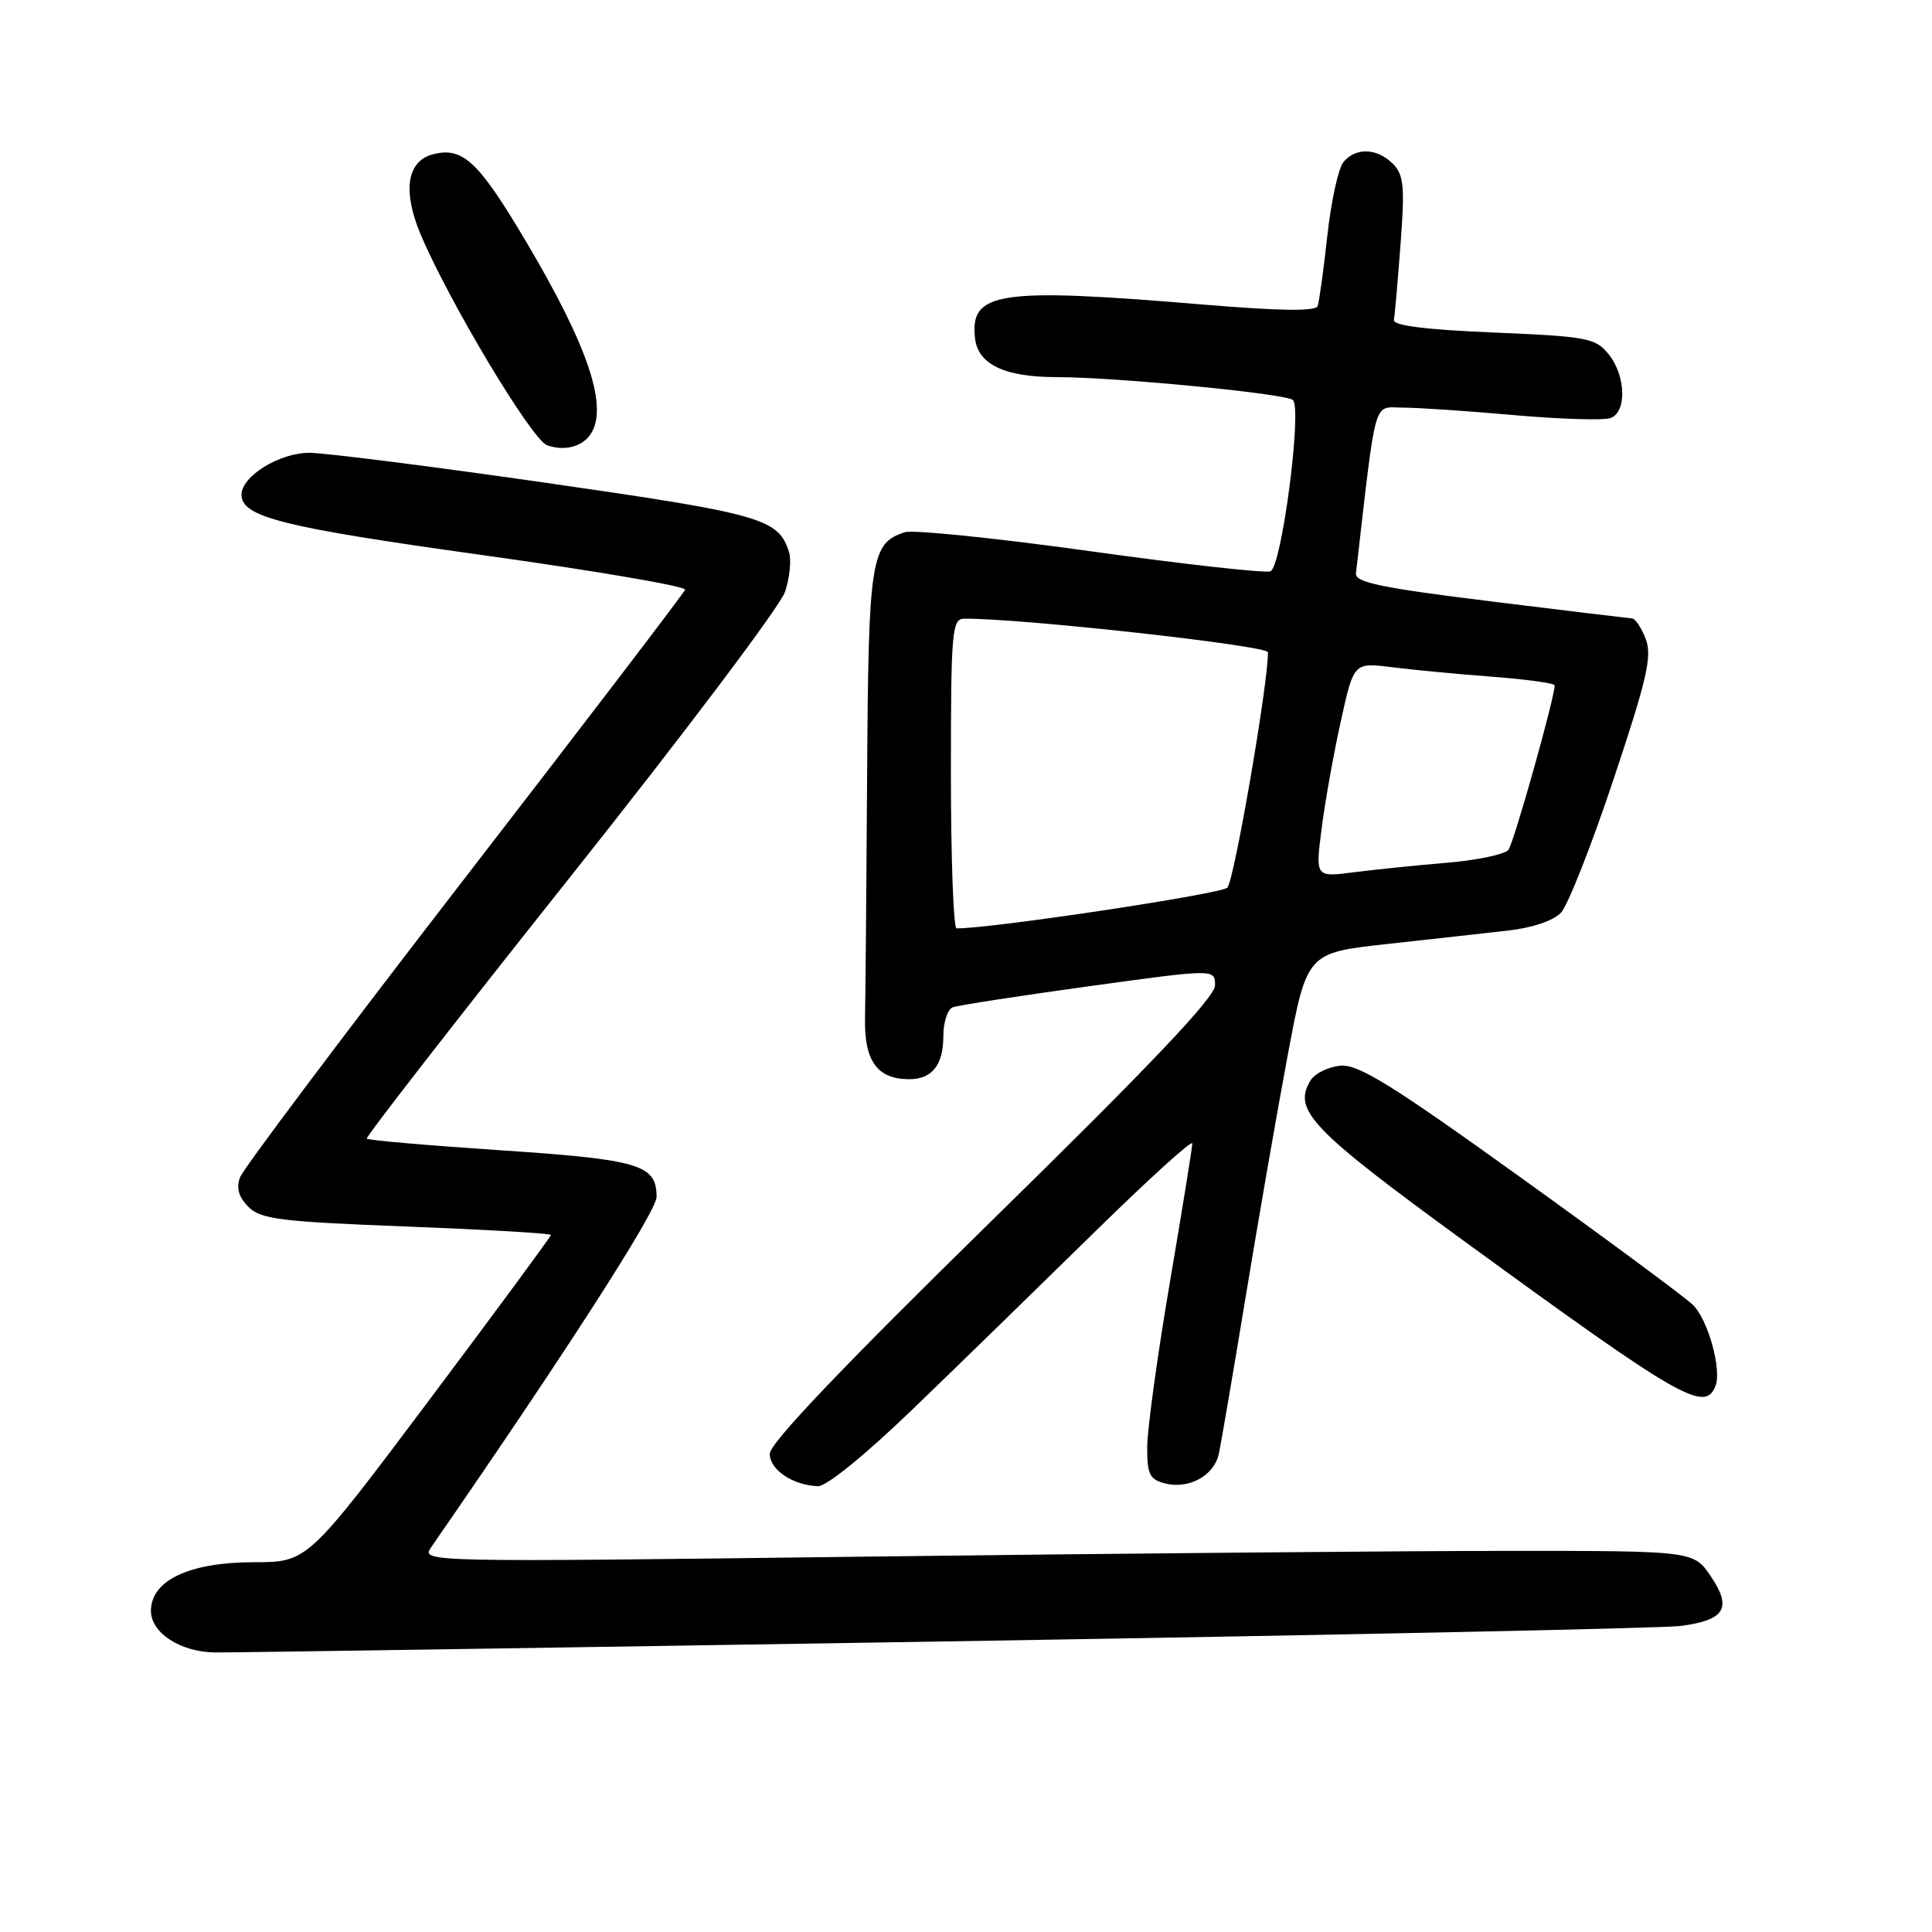 <?xml version="1.0" encoding="UTF-8" standalone="no"?>
<!DOCTYPE svg PUBLIC "-//W3C//DTD SVG 1.1//EN" "http://www.w3.org/Graphics/SVG/1.1/DTD/svg11.dtd" >
<svg xmlns="http://www.w3.org/2000/svg" xmlns:xlink="http://www.w3.org/1999/xlink" version="1.1" viewBox="0 0 256 256">
 <g >
 <path fill="currentColor"
d=" M 125.00 217.50 C 176.43 216.67 220.38 215.75 222.67 215.45 C 228.56 214.68 229.54 213.09 226.71 208.90 C 224.42 205.50 224.42 205.50 199.96 205.50 C 186.51 205.50 148.56 205.84 115.63 206.25 C 56.04 207.00 55.76 207.00 57.13 205.02 C 74.70 179.63 87.00 160.52 87.00 158.61 C 87.00 154.32 84.78 153.65 66.36 152.42 C 56.77 151.78 48.78 151.09 48.60 150.88 C 48.42 150.67 60.57 135.05 75.59 116.16 C 90.61 97.27 103.41 80.29 104.02 78.42 C 104.64 76.56 104.88 74.18 104.55 73.15 C 103.14 68.71 100.99 68.10 72.52 64.00 C 57.22 61.80 43.03 60.00 40.98 60.00 C 37.03 60.00 32.00 63.10 32.00 65.55 C 32.00 68.50 37.35 69.85 63.78 73.53 C 78.78 75.62 90.93 77.69 90.78 78.14 C 90.63 78.58 77.47 95.81 61.53 116.44 C 45.60 137.06 32.23 154.86 31.81 155.99 C 31.28 157.42 31.62 158.62 32.92 159.92 C 34.56 161.56 37.16 161.88 53.89 162.52 C 64.40 162.93 73.00 163.43 73.00 163.64 C 73.00 163.85 65.74 173.69 56.88 185.51 C 40.75 207.00 40.75 207.00 33.63 207.00 C 25.07 207.01 20.00 209.41 20.00 213.45 C 20.00 216.37 23.90 218.90 28.50 218.96 C 30.15 218.99 73.57 218.33 125.00 217.50 Z  M 120.89 186.77 C 126.73 181.15 137.46 170.69 144.75 163.54 C 152.04 156.38 157.99 150.97 157.99 151.51 C 157.98 152.06 156.64 160.38 155.00 170.00 C 153.36 179.62 152.02 189.40 152.01 191.73 C 152.00 195.37 152.34 196.05 154.41 196.57 C 157.52 197.35 160.84 195.54 161.48 192.72 C 161.76 191.50 163.35 182.18 165.03 172.00 C 166.70 161.82 169.21 147.37 170.62 139.88 C 173.17 126.25 173.17 126.25 183.84 125.08 C 189.70 124.44 196.91 123.64 199.85 123.30 C 203.06 122.94 205.86 121.99 206.85 120.92 C 207.76 119.94 210.89 112.00 213.80 103.27 C 218.23 90.01 218.93 86.95 218.08 84.70 C 217.51 83.21 216.70 81.98 216.27 81.95 C 215.85 81.92 207.40 80.90 197.50 79.68 C 183.07 77.90 179.53 77.17 179.67 75.98 C 182.42 52.16 181.90 54.00 185.86 54.01 C 187.86 54.01 194.53 54.46 200.67 55.01 C 206.82 55.55 212.56 55.72 213.42 55.39 C 215.59 54.56 215.43 49.75 213.14 46.92 C 211.41 44.79 210.30 44.58 197.89 44.06 C 188.89 43.68 184.57 43.14 184.70 42.39 C 184.82 41.78 185.21 37.26 185.58 32.34 C 186.16 24.67 186.01 23.16 184.56 21.70 C 182.46 19.60 179.65 19.51 178.01 21.48 C 177.34 22.30 176.37 26.69 175.88 31.23 C 175.38 35.78 174.80 39.97 174.60 40.55 C 174.33 41.27 169.65 41.21 159.36 40.35 C 132.27 38.08 128.47 38.65 129.20 44.85 C 129.60 48.29 133.13 49.97 140.00 49.97 C 147.87 49.98 170.35 52.15 171.31 53.00 C 172.57 54.12 169.83 75.13 168.34 75.70 C 167.65 75.97 156.91 74.77 144.49 73.04 C 132.06 71.31 121.01 70.18 119.92 70.52 C 115.39 71.96 115.07 73.96 114.90 102.53 C 114.81 117.36 114.68 131.90 114.62 134.83 C 114.49 140.59 116.23 143.00 120.49 143.00 C 123.51 143.00 125.00 141.10 125.00 137.27 C 125.00 135.44 125.56 133.73 126.25 133.47 C 126.94 133.21 135.04 131.96 144.25 130.69 C 161.00 128.38 161.00 128.38 161.00 130.57 C 161.00 132.13 152.41 141.18 131.50 161.66 C 111.68 181.08 102.00 191.24 102.00 192.63 C 102.00 194.76 105.05 196.81 108.39 196.93 C 109.50 196.97 114.73 192.72 120.89 186.77 Z  M 227.32 183.62 C 228.15 181.44 226.32 174.87 224.32 172.90 C 223.32 171.92 213.05 164.32 201.50 156.02 C 184.39 143.72 179.96 140.98 177.60 141.21 C 176.01 141.37 174.25 142.22 173.70 143.10 C 171.21 147.07 173.61 149.59 194.10 164.52 C 222.77 185.42 225.93 187.23 227.32 183.62 Z  M 78.23 57.57 C 80.66 54.04 78.00 46.03 69.83 32.22 C 63.45 21.43 61.36 19.44 57.42 20.43 C 53.92 21.31 53.30 25.27 55.74 31.07 C 59.54 40.05 70.44 58.23 72.48 58.99 C 74.71 59.81 77.10 59.23 78.23 57.57 Z  M 126.00 102.50 C 126.00 83.65 126.14 82.00 127.75 81.98 C 134.98 81.89 168.00 85.54 168.01 86.43 C 168.06 90.48 163.53 116.72 162.63 117.62 C 161.78 118.47 131.03 123.09 126.75 123.01 C 126.34 123.01 126.00 113.78 126.00 102.50 Z  M 175.11 109.87 C 175.55 106.37 176.70 99.96 177.65 95.63 C 179.38 87.77 179.38 87.77 184.44 88.41 C 187.22 88.76 193.21 89.33 197.75 89.67 C 202.29 90.02 206.00 90.53 206.00 90.82 C 206.00 92.47 200.59 111.69 199.87 112.61 C 199.39 113.21 195.73 113.98 191.75 114.32 C 187.76 114.65 182.20 115.22 179.40 115.58 C 174.30 116.24 174.30 116.24 175.11 109.87 Z "/>
</g>
</svg>
